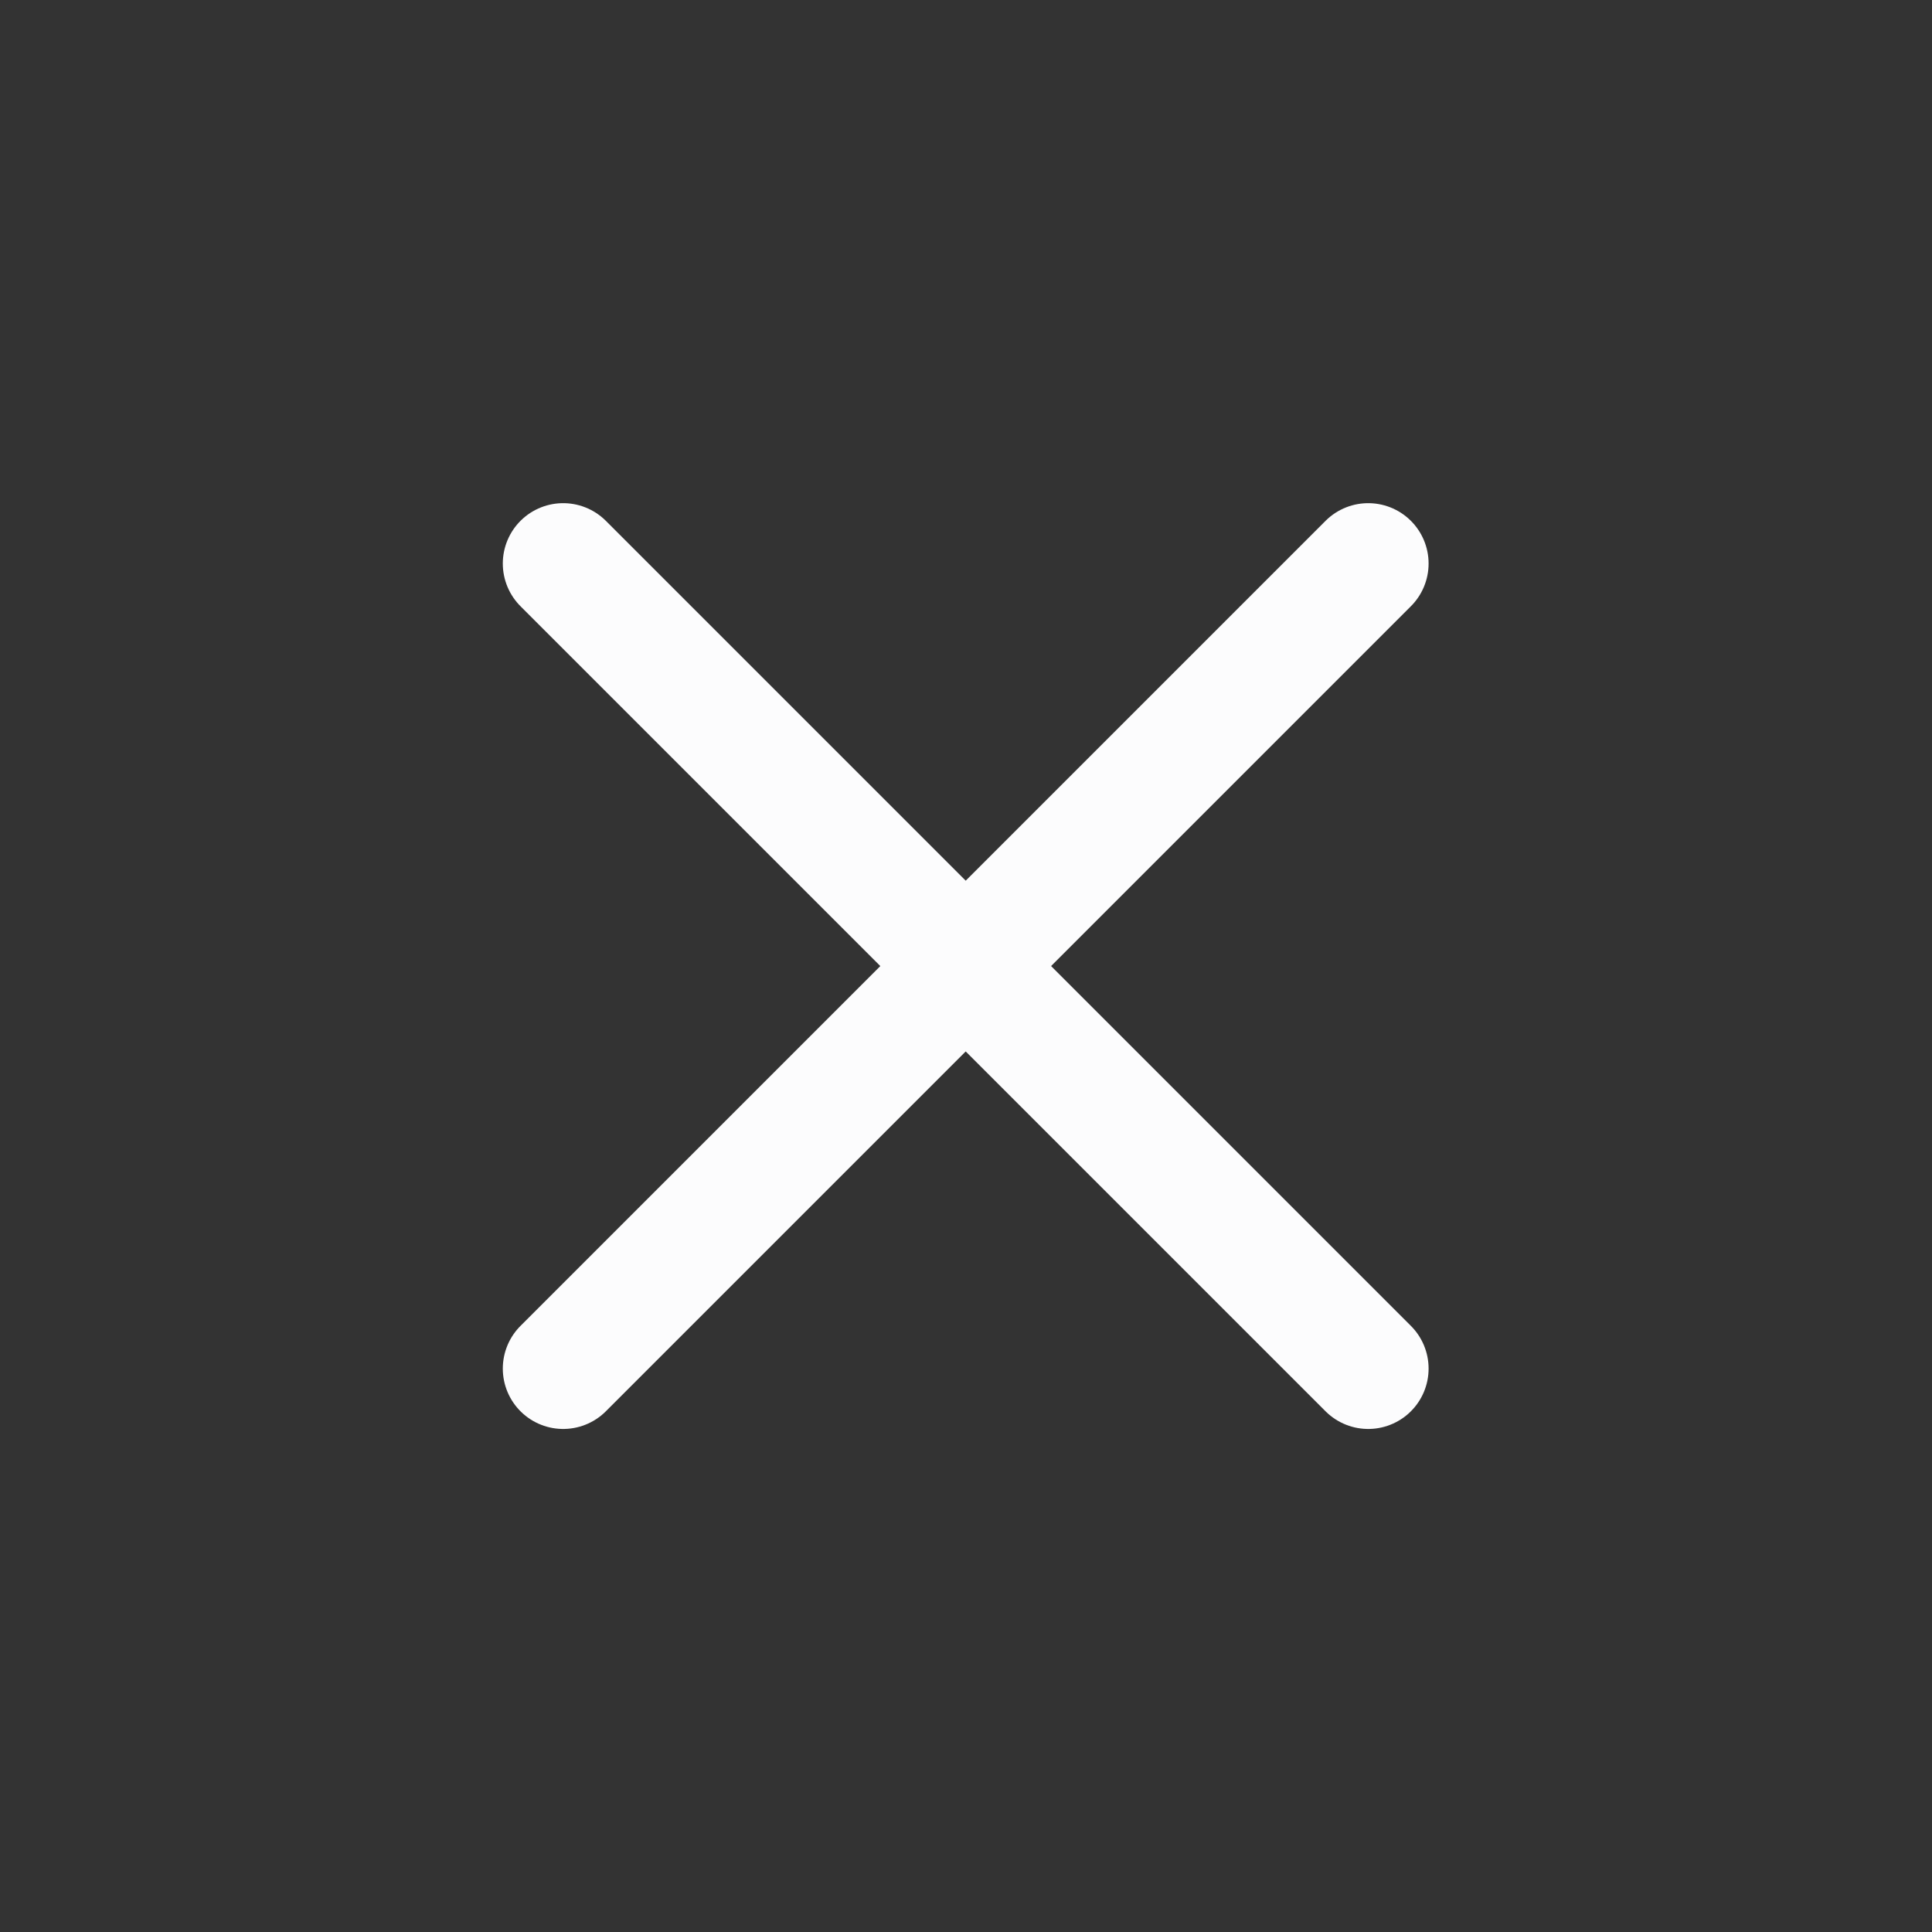 <svg width="16" height="16" viewBox="0 0 16 16" fill="none" xmlns="http://www.w3.org/2000/svg">
<rect x="0" y="0" width="16" height="16" fill="#333333" stroke="none"/>
<g id="ic_24_close">
<g id="ic">
<path id="Line" d="M11.331 4.667L4.664 11.334" stroke="#FCFCFD" stroke-width="1" stroke-linecap="round"/>
<path id="Line_2" d="M4.664 4.667L11.331 11.334" stroke="#FCFCFD" stroke-width="1" stroke-linecap="round"/>
</g>
</g>
</svg>
